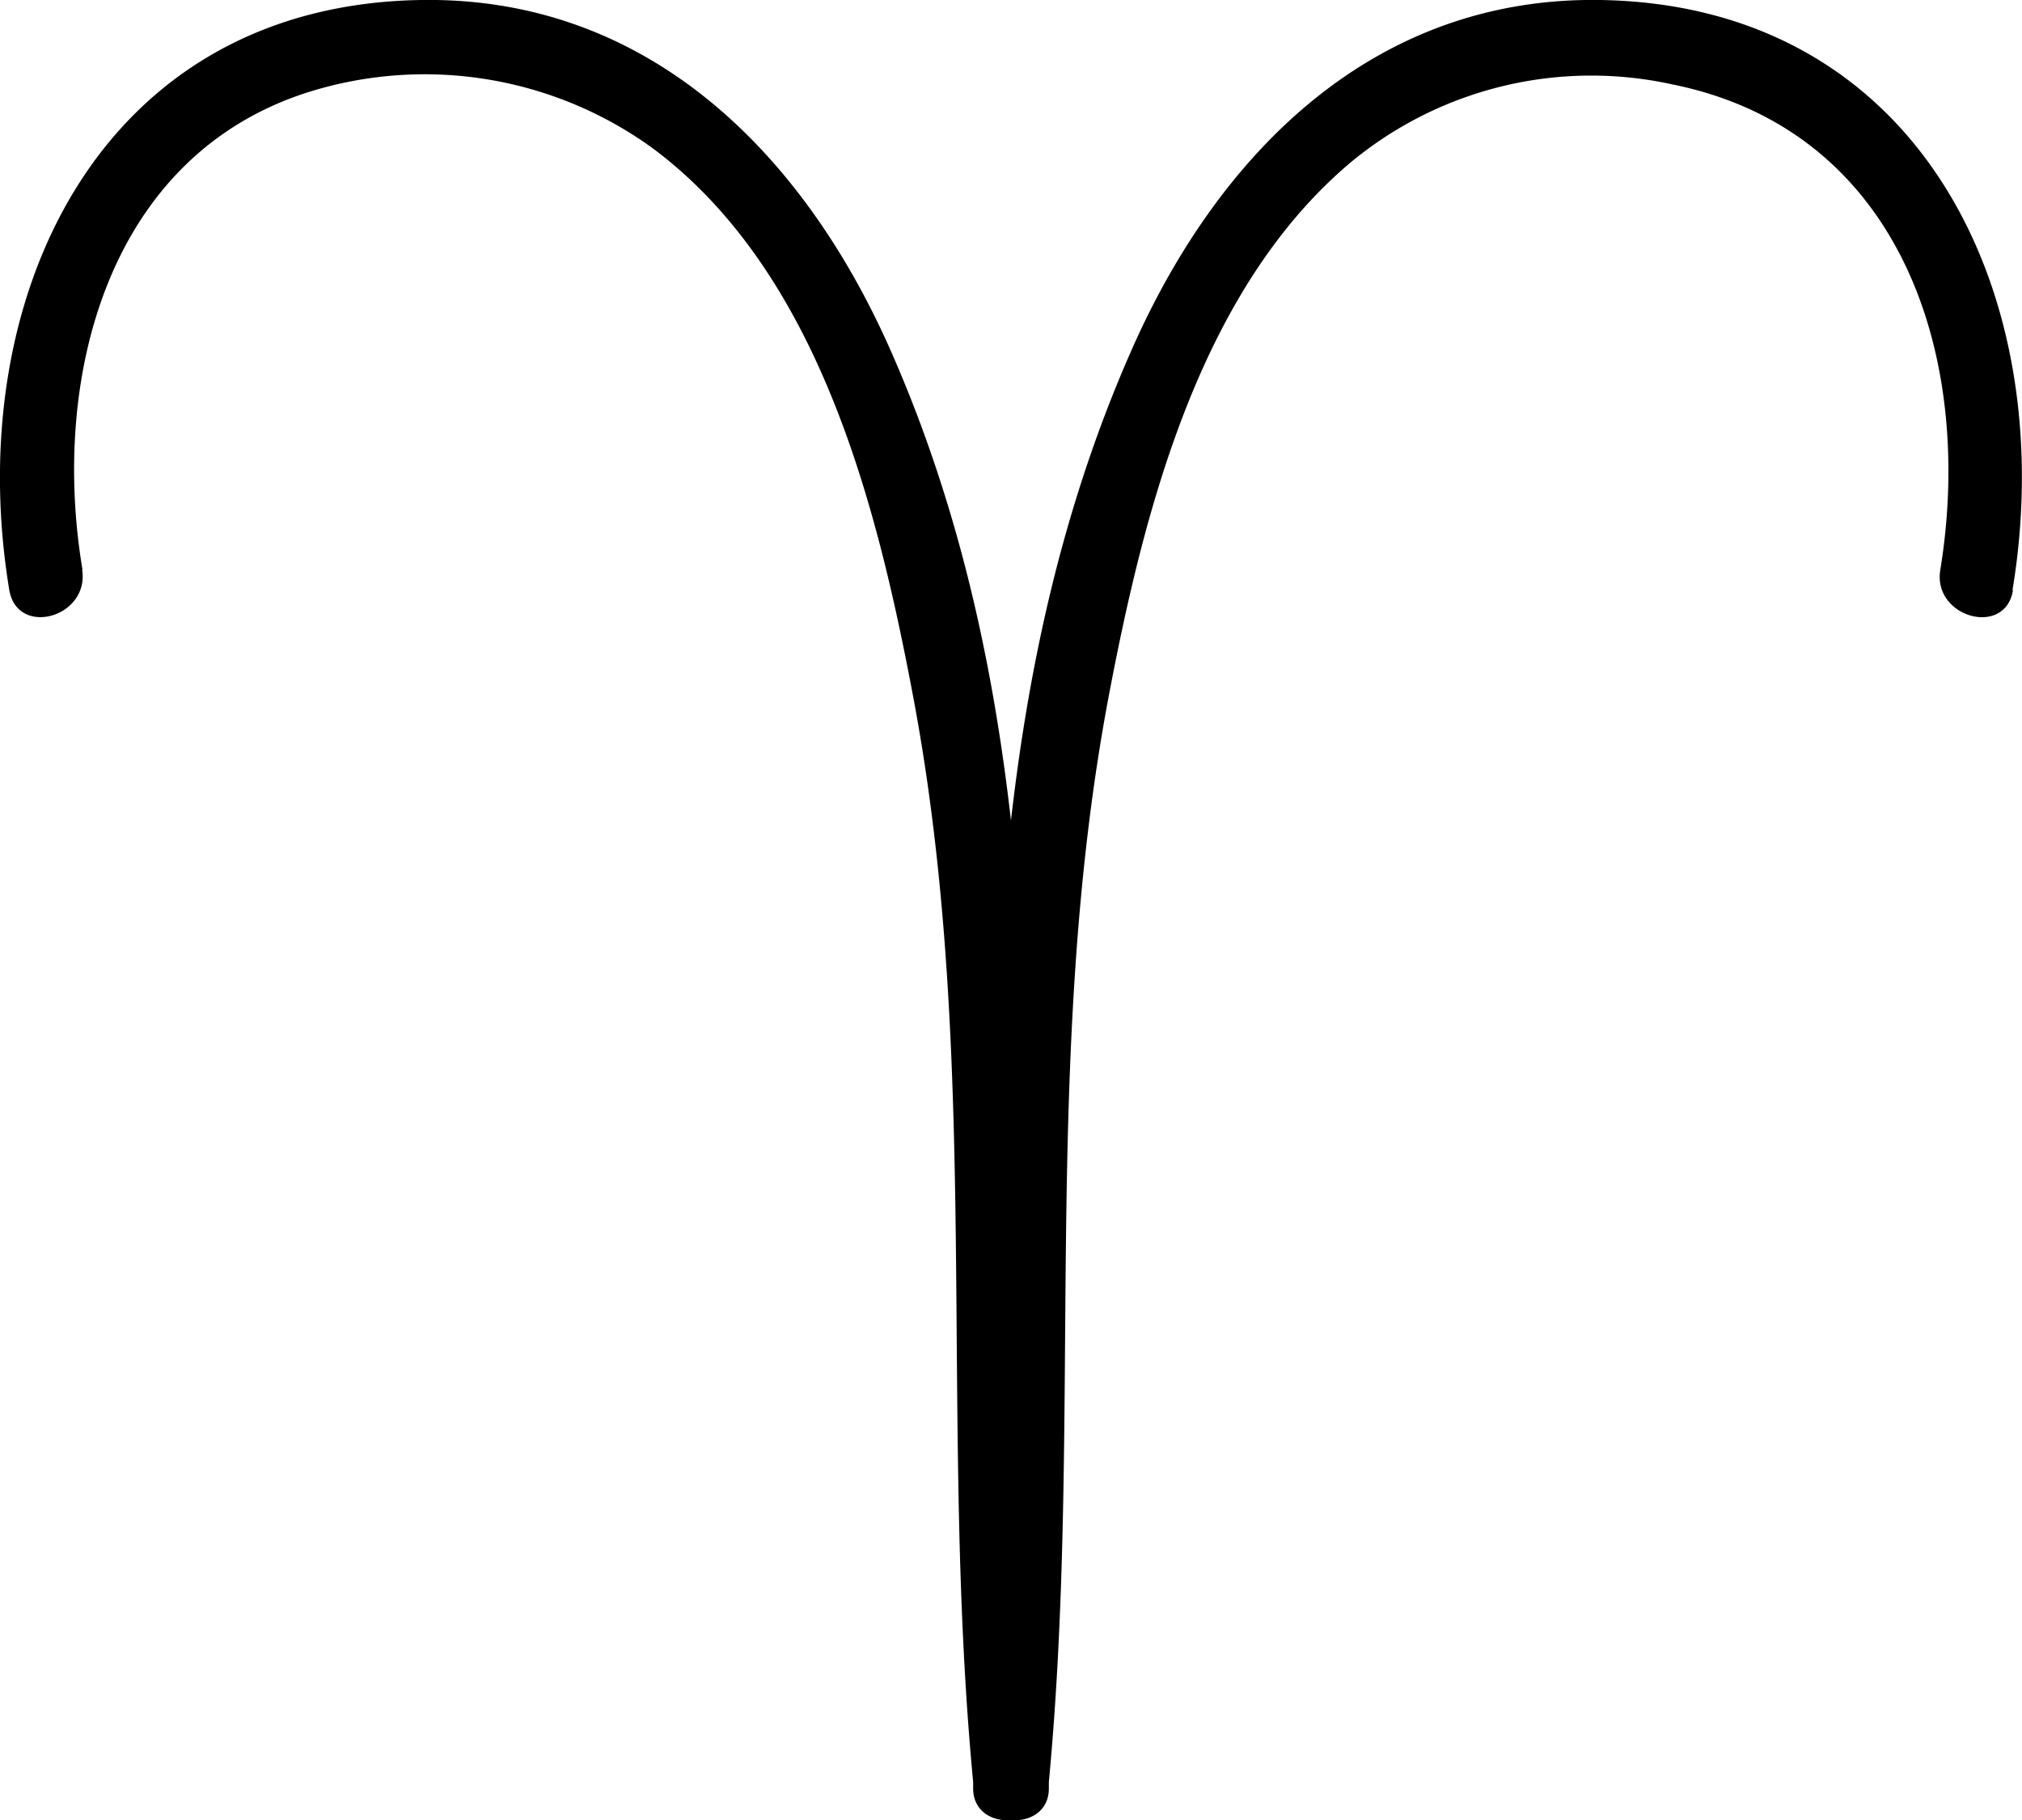 <svg xmlns="http://www.w3.org/2000/svg" viewBox="0 0 98.03 88.24">
  <g data-name="Layer 2">
    <g data-name="Aries Mono">
      <path d="M4 27.62C2.45 18.41 5.16 7.54 15 4.45a18.83 18.83 0 0 1 16.69 2.77c8 6 10.82 17.21 12.57 26.49 3.33 17.59 1.24 35.16 2.93 52.78.22 2.32 3.88 2.35 3.65 0-2.22-23.23 2.09-47.49-7.7-69.59C38.92 7.4 31.4-.17 20.42 0 4.73.24-1.87 14.57.45 28.6c.39 2.31 3.91 1.33 3.53-1Z" class="cls-1"/>
      <path d="M97.57 28.6C99.9 14.54 93.28.27 77.61 0c-11-.18-18.52 7.41-22.72 16.9-9.79 22.1-5.49 46.35-7.7 69.59-.23 2.34 3.43 2.33 3.65 0 1.68-17.62-.41-35.19 2.92-52.78 1.71-9 4.42-19.71 11.75-25.86a18.27 18.27 0 0 1 15.56-3.76c11.14 2.24 14.67 13.3 13 23.53-.39 2.3 3.14 3.29 3.52 1Z" class="cls-1"/>
    </g>
  </g>
</svg>
